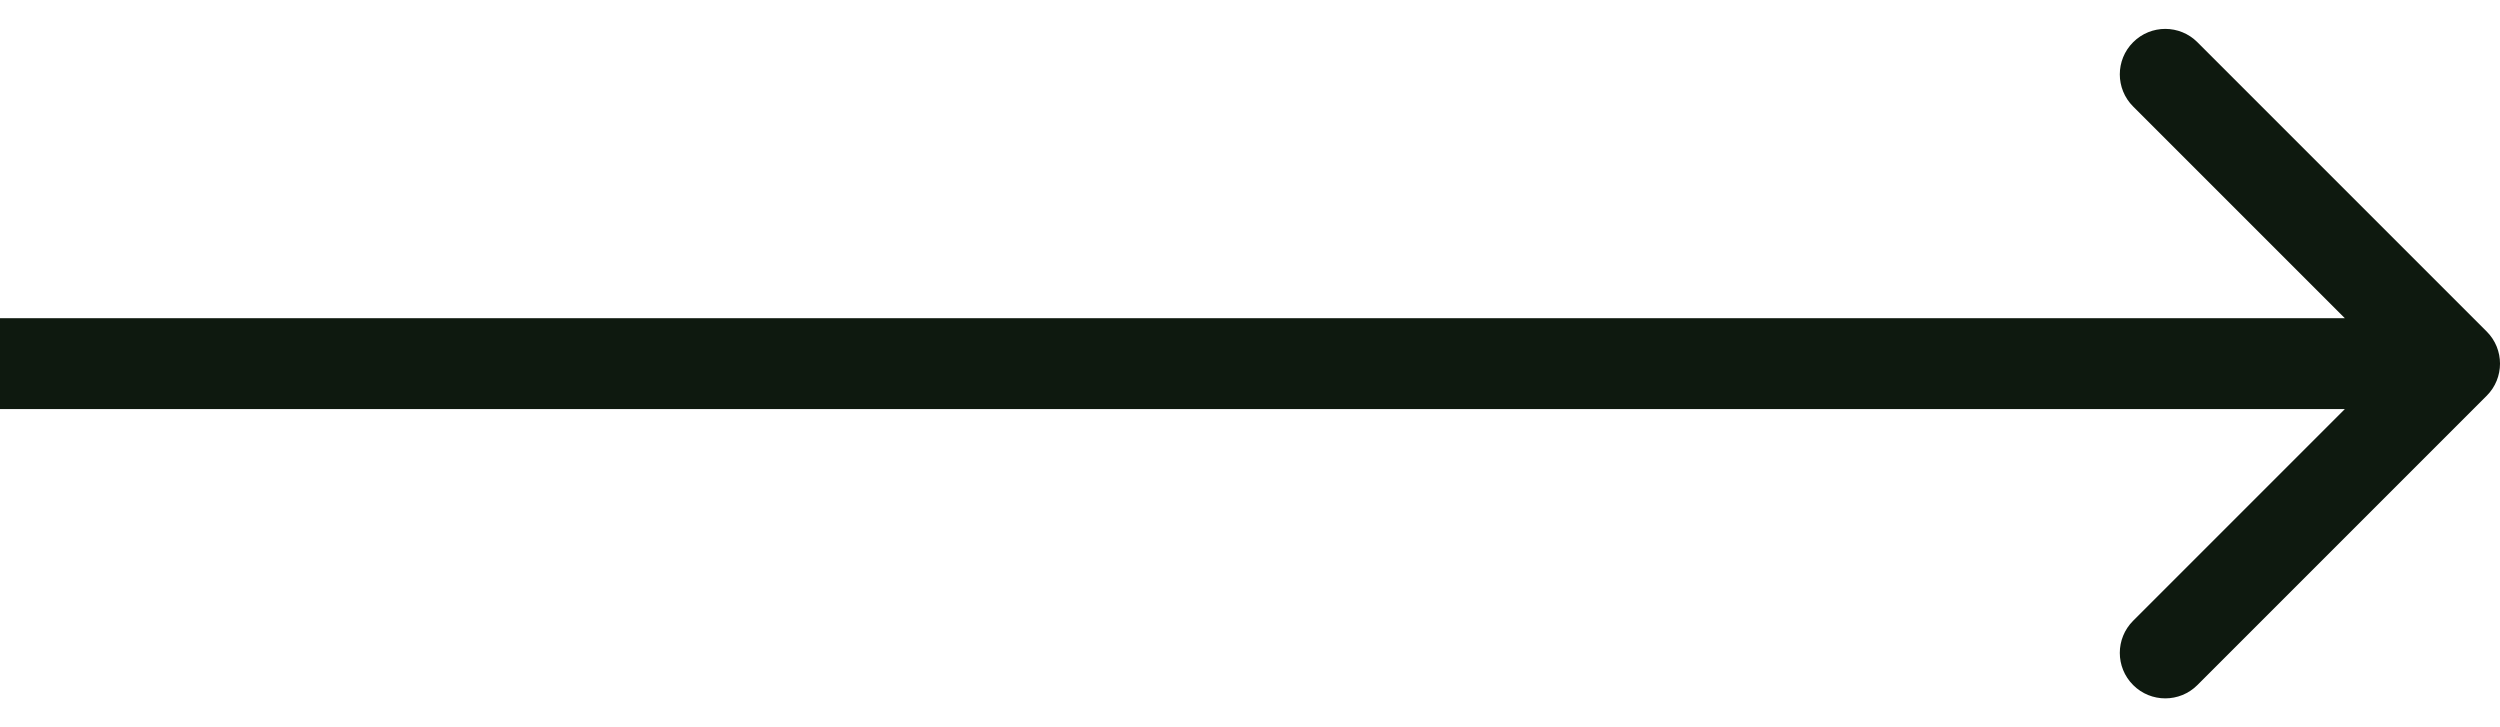 <svg width="55" height="16" viewBox="0 0 55 16" fill="none" xmlns="http://www.w3.org/2000/svg">
<path d="M1 7L-8.74228e-08 7L8.74228e-08 9L1 9L1 7ZM54.707 8.707C55.098 8.317 55.098 7.683 54.707 7.293L48.343 0.929C47.953 0.538 47.319 0.538 46.929 0.929C46.538 1.319 46.538 1.953 46.929 2.343L52.586 8L46.929 13.657C46.538 14.047 46.538 14.681 46.929 15.071C47.319 15.462 47.953 15.462 48.343 15.071L54.707 8.707ZM1 9L54 9L54 7L1 7L1 9Z" fill="#0E190F"/>
</svg>
